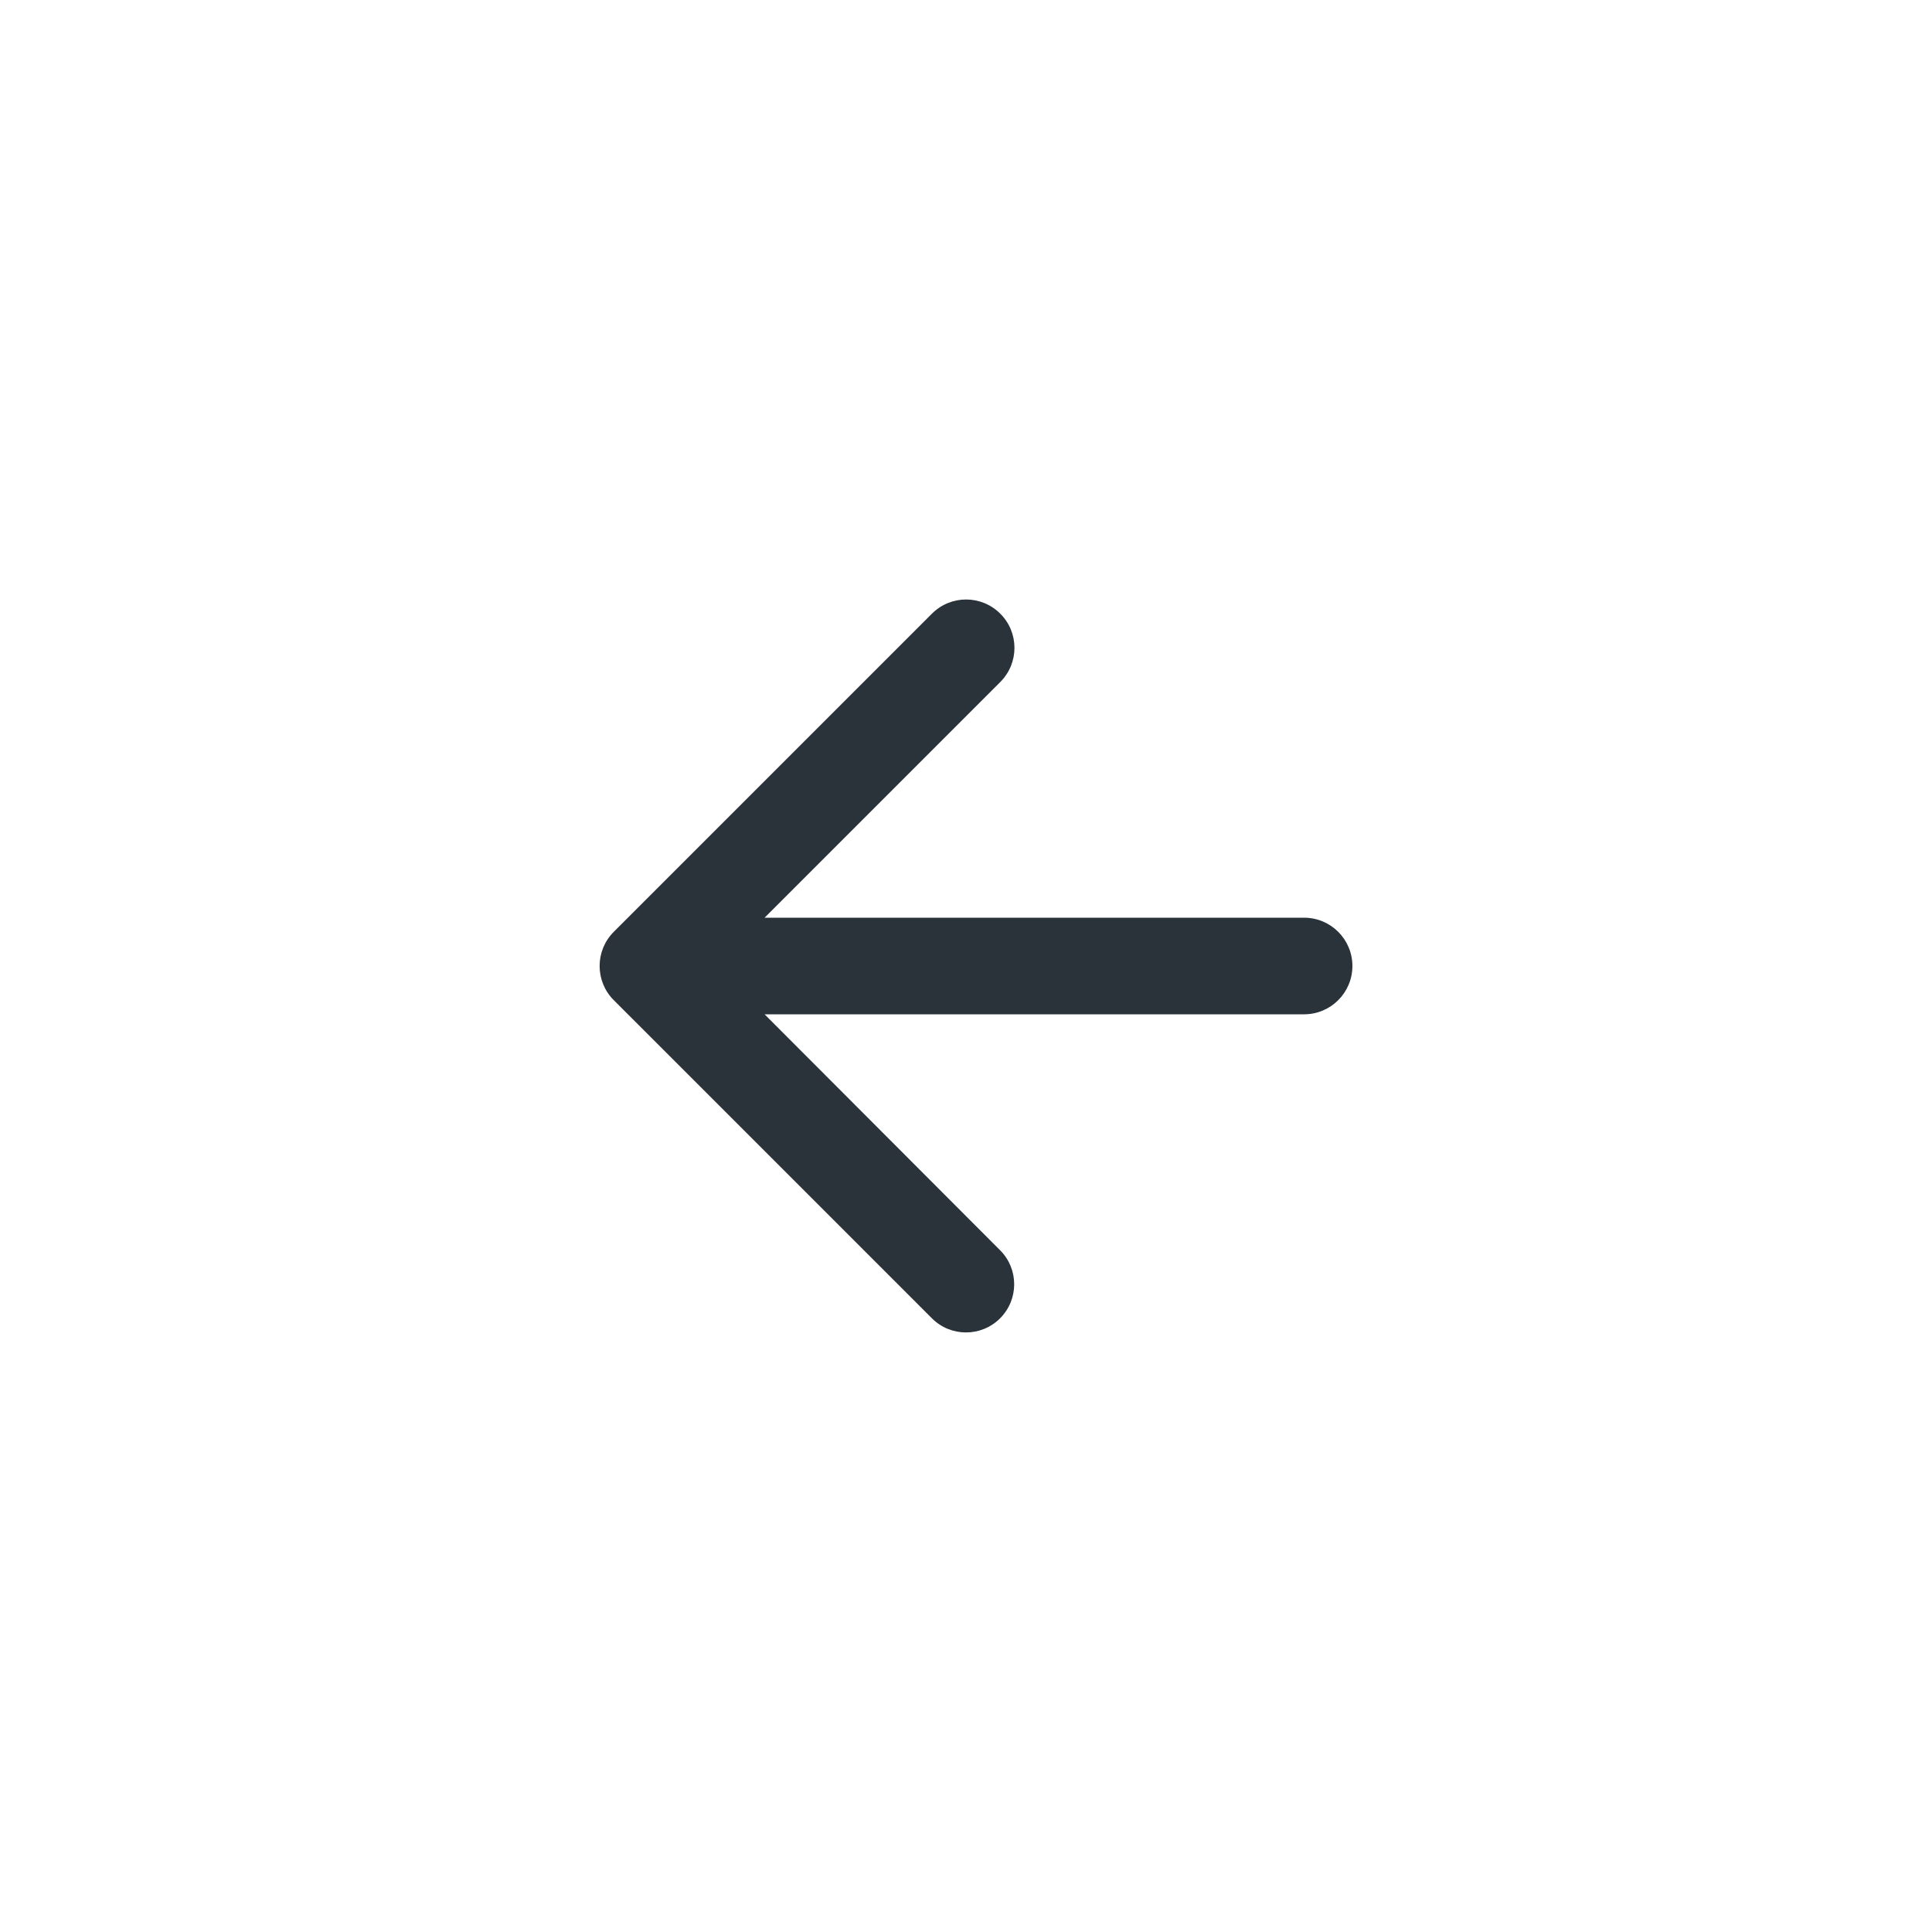<svg width="40" height="40" viewBox="0 0 40 40" fill="none" xmlns="http://www.w3.org/2000/svg">
<path d="M28 20C28 19.448 27.552 19 27 19L15.83 19L20.71 14.12C21.102 13.728 21.101 13.093 20.707 12.703C20.316 12.314 19.685 12.315 19.295 12.705L12.707 19.293C12.317 19.683 12.317 20.317 12.707 20.707L19.295 27.295C19.684 27.684 20.316 27.684 20.705 27.295C21.095 26.905 21.095 26.274 20.706 25.885L15.83 21H27C27.552 21 28 20.552 28 20Z" fill="#2A323A"/>
</svg>

